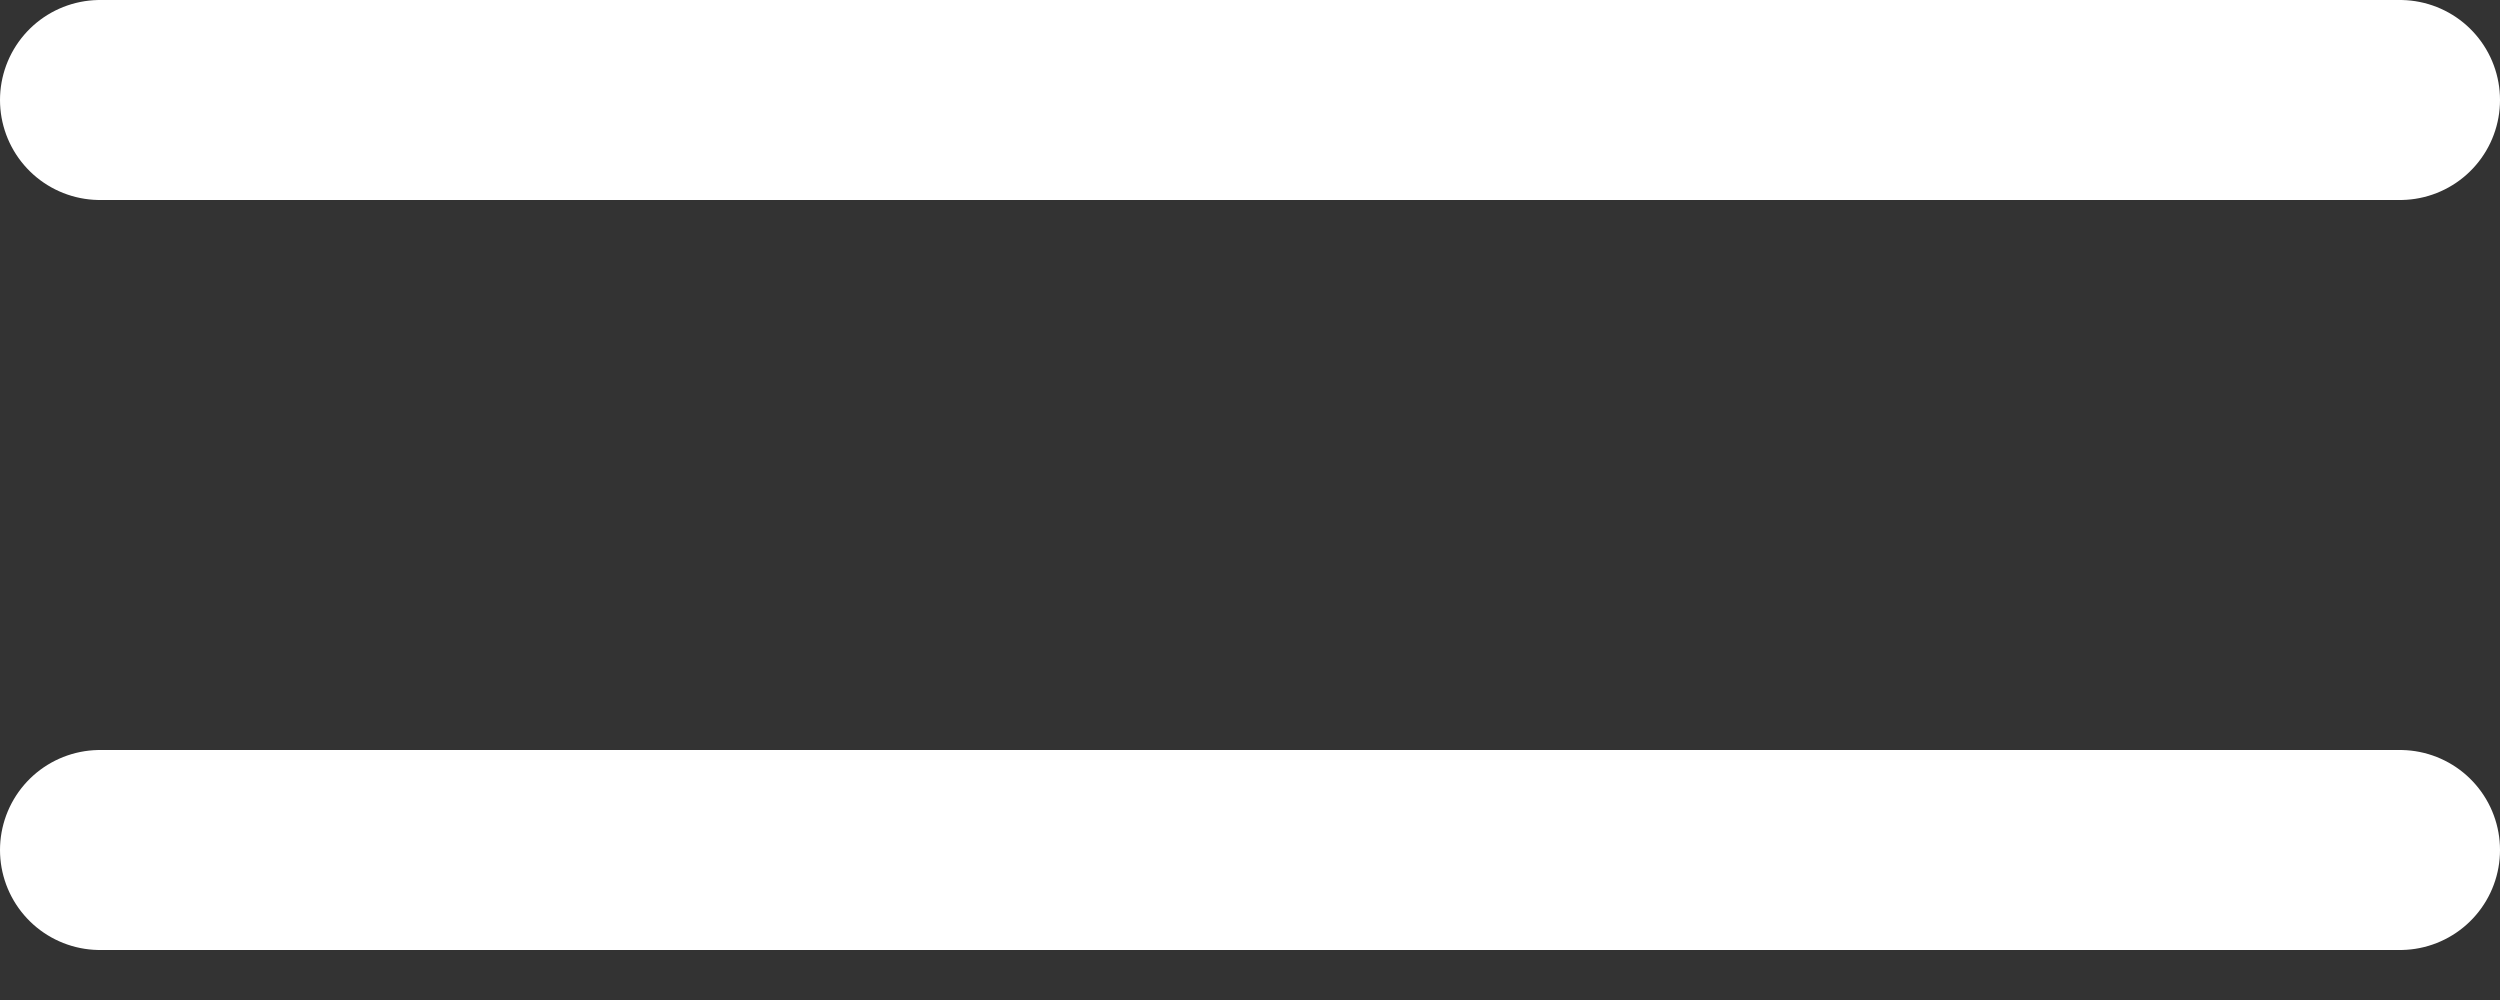 <svg width="25" height="10" viewBox="0 0 25 10" fill="none" xmlns="http://www.w3.org/2000/svg">
<rect x="0" y="0" width="25" height="10" fill="#333333" stroke="none"/>
<g id="Group 119">
<line id="Line 9" x1="1" y1="1" x2="24" y2="1" stroke="white" stroke-width="2" stroke-linecap="round"/>
<line id="Line 10" x1="1" y1="8.5" x2="24" y2="8.5" stroke="white" stroke-width="2" stroke-linecap="round"/>
</g>
</svg>
